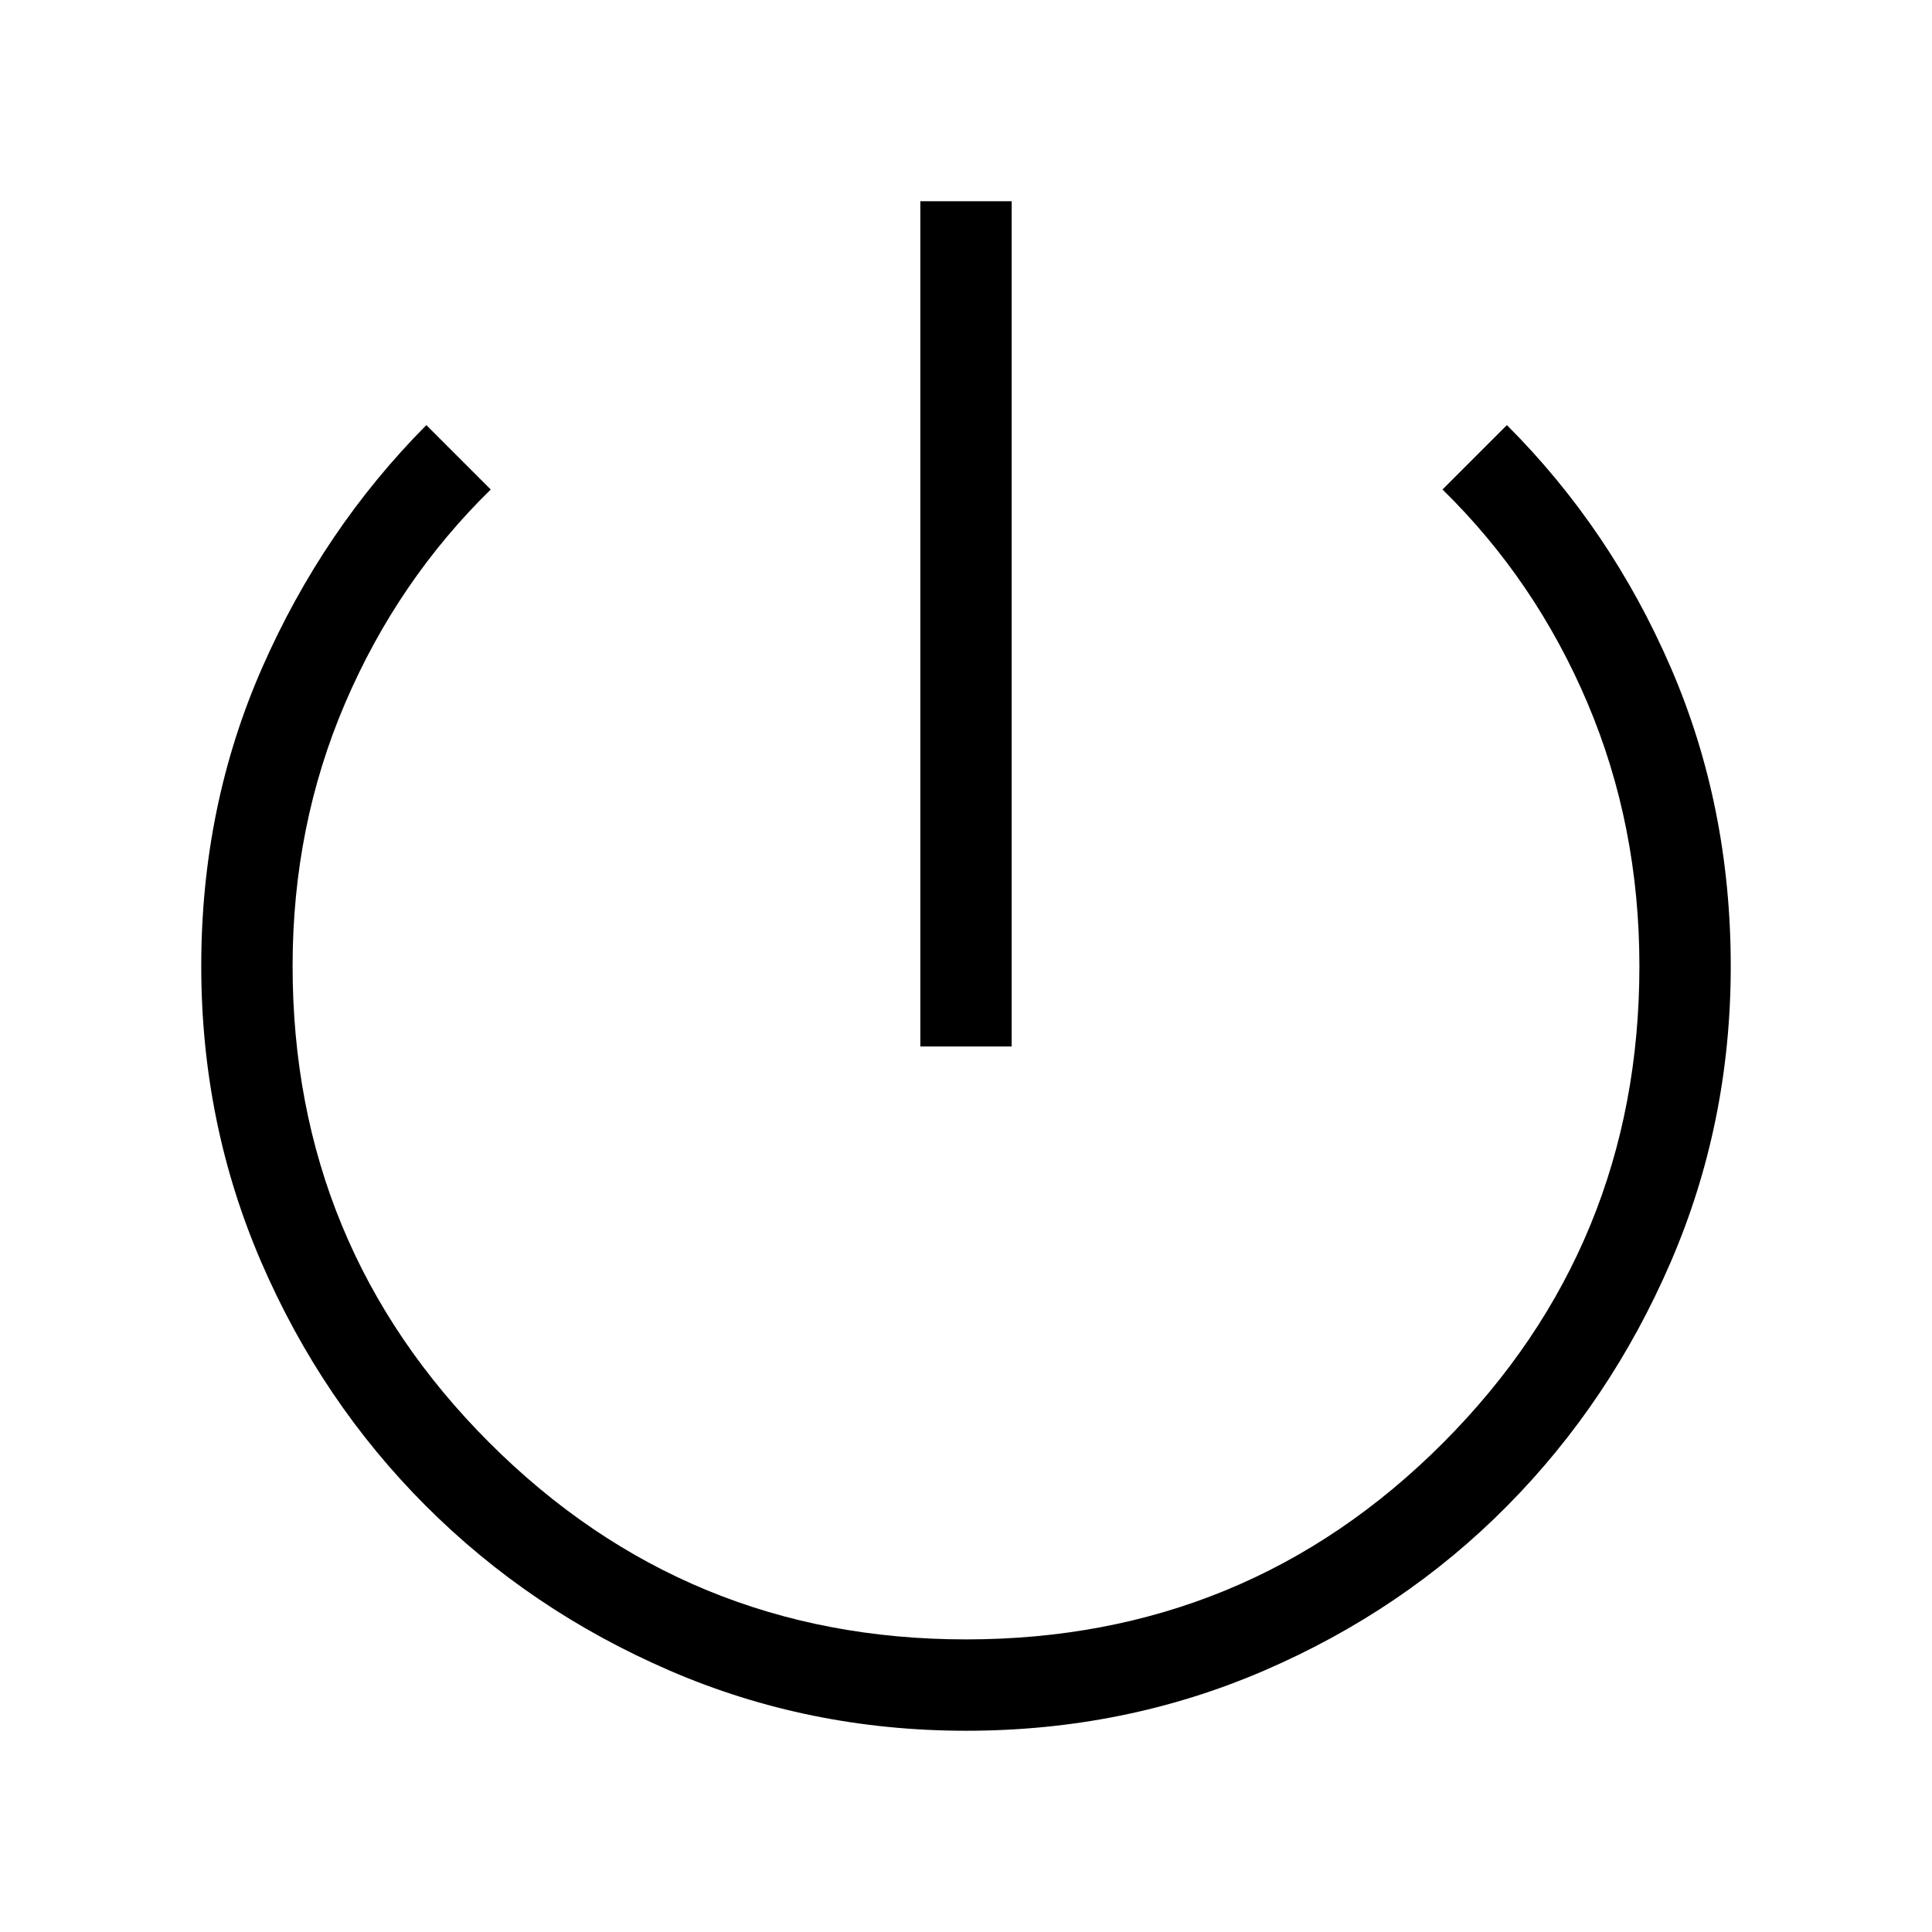 <svg xmlns="http://www.w3.org/2000/svg" height="48" viewBox="0 -960 960 960" width="48"><path d="M480.07-100q-78.22 0-147.4-29.93-69.18-29.92-120.99-81.72-51.81-51.8-81.75-120.96Q100-401.77 100-480q0-79.38 30.27-148.23t81.58-120.54l32 32q-46.23 45.23-72.35 106.15-26.11 60.91-26.11 130.62 0 139.08 97.76 236.85 97.77 97.76 236.85 97.76 139.69 0 237.15-97.76 97.46-97.77 97.46-236.85 0-69.85-25.8-130.69-25.81-60.85-72.04-106.08l32-32q51.69 51.69 81.46 120.54Q860-559.38 860-479.83q0 77.98-29.92 147.16-29.92 69.18-81.21 120.99-51.29 51.81-120.63 81.75Q558.9-100 480.07-100Zm-22.76-340v-420h45.38v420h-45.38Z"/></svg>